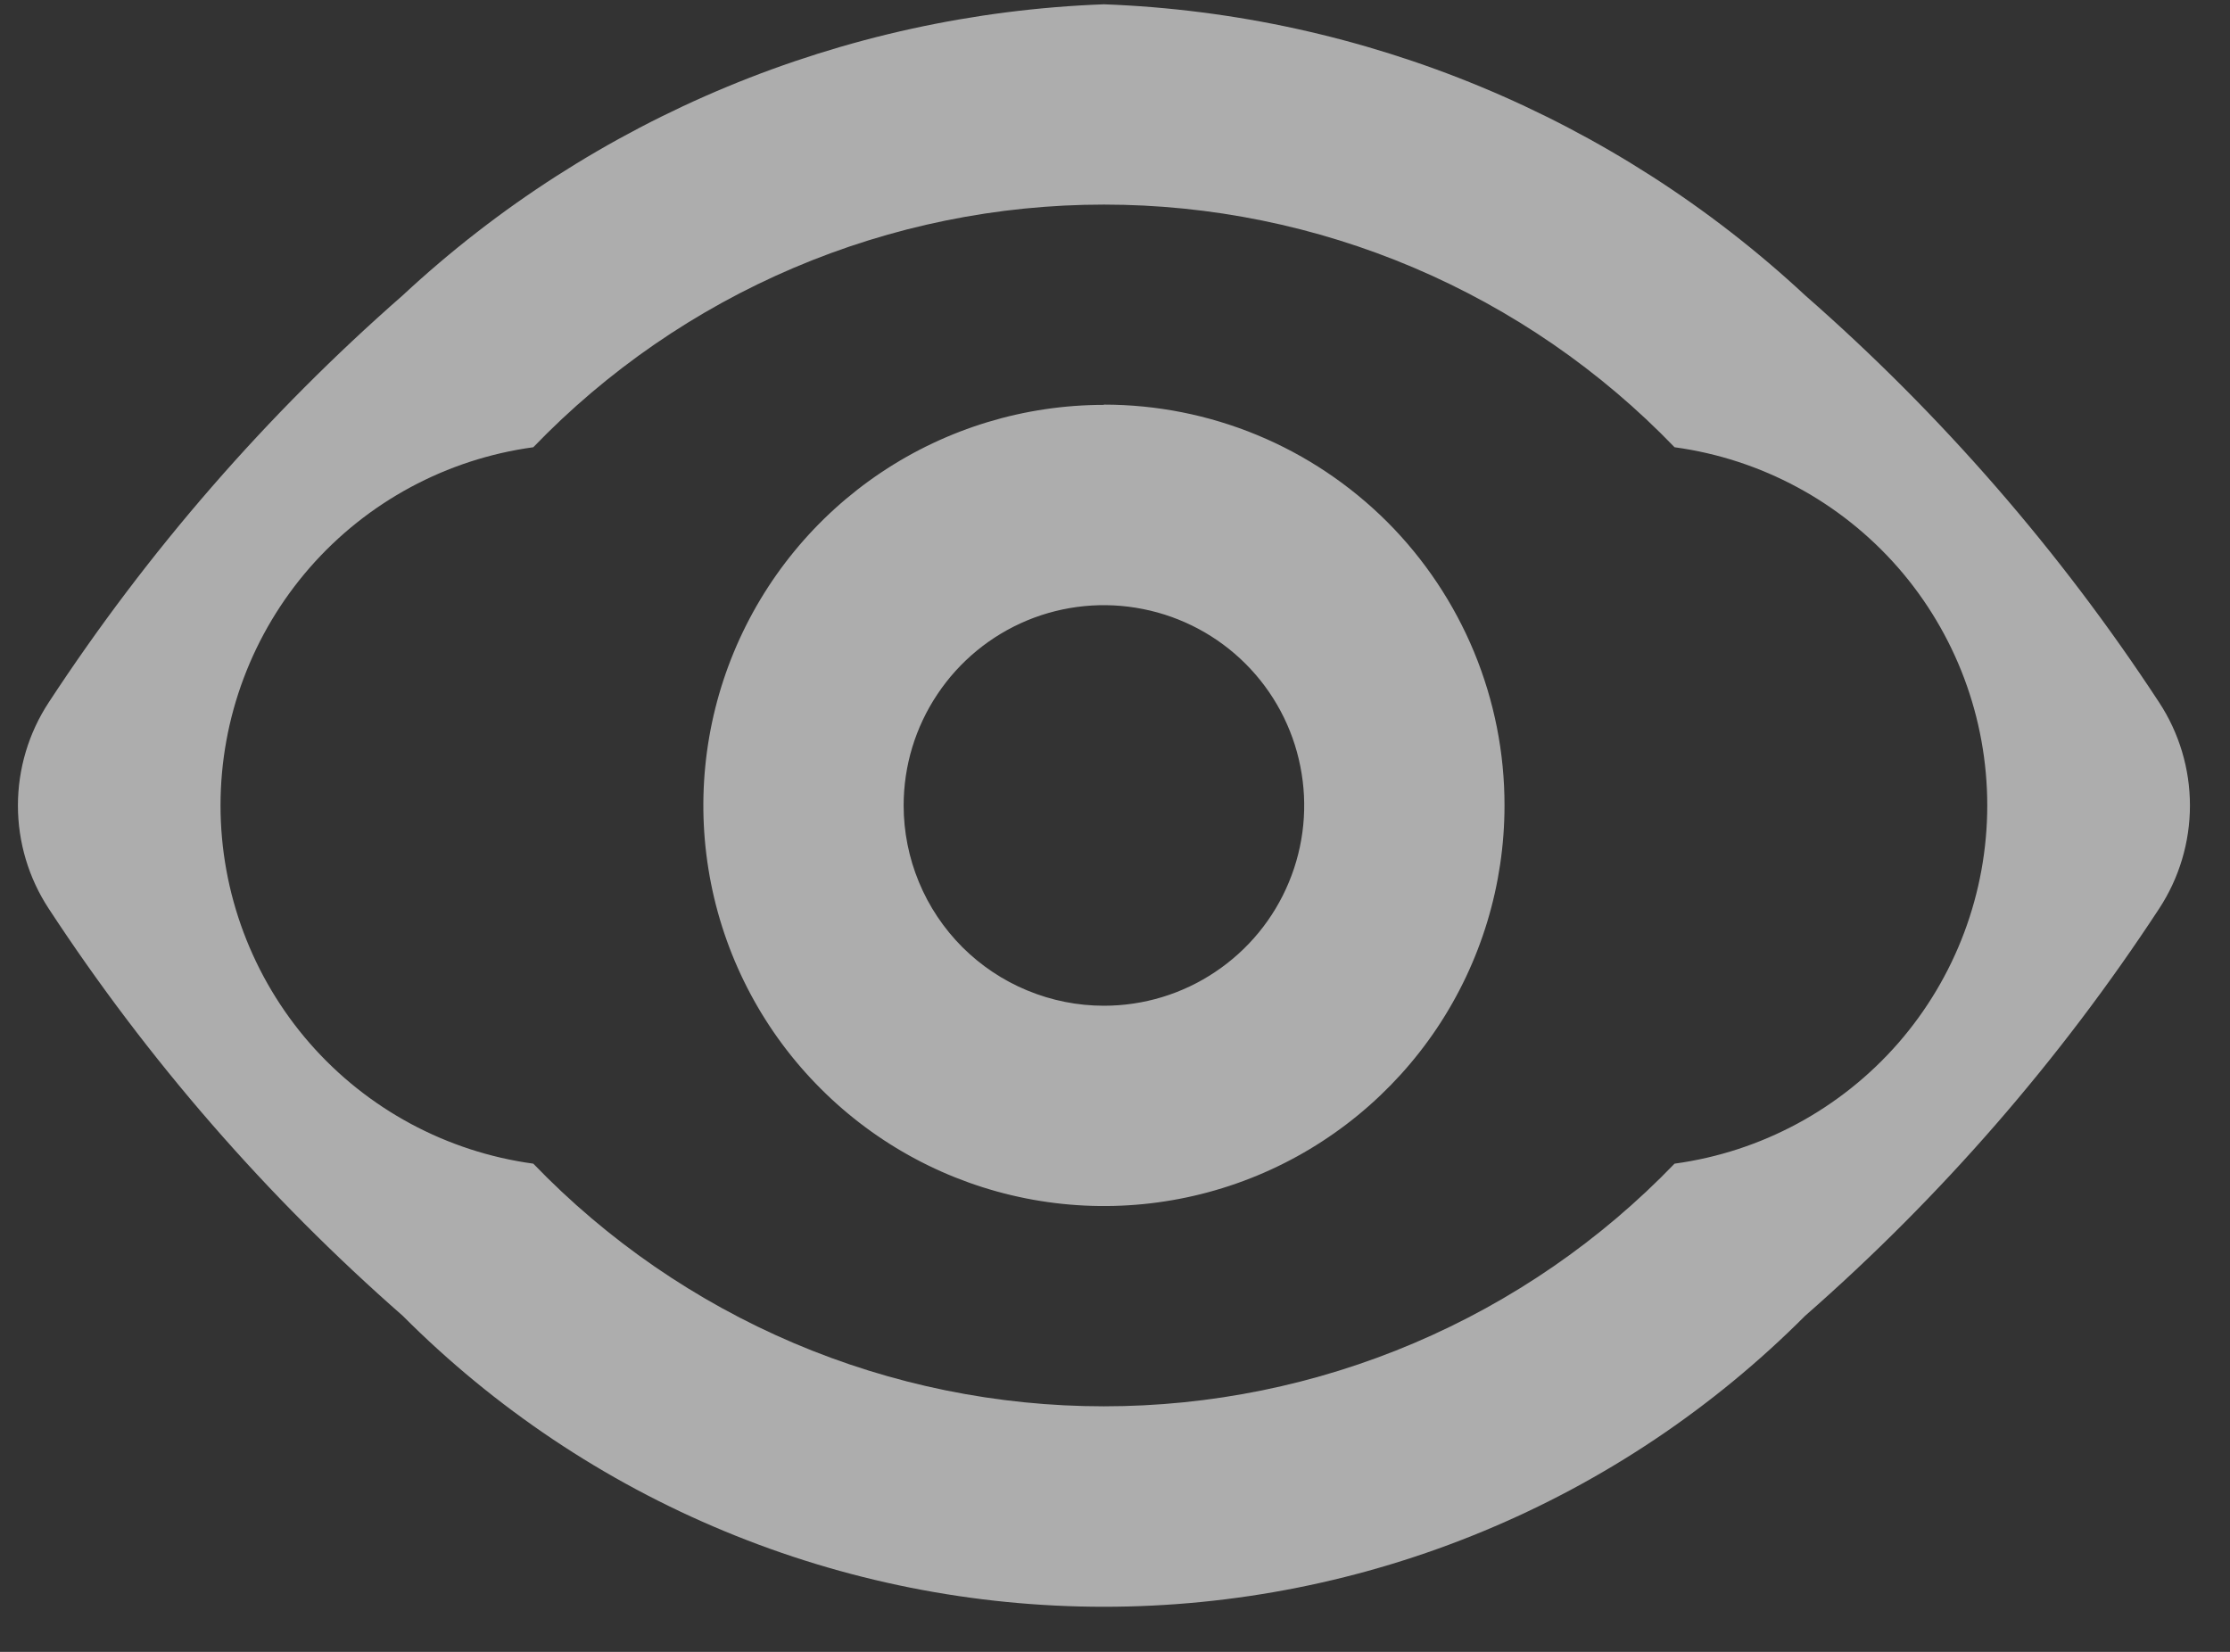 <svg width="100%" height="100%" viewBox="0 0 27 20" fill="none" xmlns="http://www.w3.org/2000/svg">
<rect x="0" y="0" width="27" height="20" fill="#333333" stroke="none"/>
<path id="Path 1078" opacity="0.6" fill-rule="evenodd" clip-rule="evenodd" d="M6.457 14.089C5.408 13.946 4.446 13.428 3.75 12.631C3.054 11.833 2.67 10.81 2.67 9.752C2.67 8.693 3.054 7.671 3.75 6.873C4.446 6.076 5.408 5.558 6.457 5.415C7.352 4.486 8.425 3.747 9.612 3.242C10.799 2.737 12.076 2.477 13.366 2.477C14.656 2.477 15.933 2.737 17.12 3.242C18.307 3.747 19.38 4.486 20.275 5.415C21.324 5.558 22.285 6.076 22.982 6.873C23.678 7.671 24.061 8.693 24.061 9.752C24.061 10.81 23.678 11.833 22.982 12.631C22.285 13.428 21.324 13.946 20.275 14.089C19.38 15.018 18.307 15.757 17.12 16.262C15.933 16.767 14.656 17.027 13.366 17.027C12.076 17.027 10.799 16.767 9.612 16.262C8.425 15.757 7.352 15.018 6.457 14.089ZM13.366 0.052C10.205 0.17 7.192 1.421 4.876 3.576C3.231 5.016 1.789 6.674 0.591 8.503C0.347 8.874 0.217 9.309 0.217 9.753C0.217 10.197 0.347 10.632 0.591 11.003C1.789 12.832 3.231 14.49 4.876 15.931C5.99 17.048 7.313 17.934 8.77 18.538C10.227 19.143 11.789 19.454 13.366 19.454C14.943 19.454 16.505 19.143 17.962 18.538C19.419 17.934 20.742 17.048 21.856 15.931C23.501 14.49 24.943 12.832 26.141 11.003C26.385 10.632 26.515 10.197 26.515 9.753C26.515 9.309 26.385 8.874 26.141 8.503C24.943 6.674 23.501 5.016 21.856 3.576C19.54 1.421 16.527 0.17 13.366 0.052ZM10.941 9.752C10.941 9.272 11.083 8.804 11.35 8.405C11.616 8.006 11.995 7.695 12.438 7.511C12.881 7.328 13.369 7.28 13.839 7.374C14.309 7.467 14.742 7.698 15.081 8.037C15.42 8.376 15.651 8.808 15.744 9.279C15.838 9.749 15.79 10.237 15.606 10.68C15.423 11.123 15.112 11.502 14.713 11.768C14.315 12.035 13.846 12.177 13.366 12.177C13.047 12.177 12.732 12.114 12.438 11.992C12.144 11.871 11.877 11.692 11.651 11.467C11.426 11.241 11.247 10.974 11.126 10.68C11.004 10.386 10.941 10.07 10.941 9.752ZM13.366 4.902C12.407 4.902 11.469 5.186 10.671 5.719C9.874 6.252 9.252 7.01 8.885 7.896C8.518 8.782 8.422 9.757 8.609 10.698C8.796 11.639 9.258 12.503 9.937 13.181C10.615 13.86 11.479 14.322 12.42 14.509C13.361 14.696 14.336 14.6 15.222 14.233C16.108 13.866 16.866 13.244 17.399 12.447C17.932 11.649 18.216 10.711 18.216 9.752C18.217 9.115 18.091 8.484 17.848 7.895C17.604 7.306 17.247 6.771 16.797 6.32C16.346 5.87 15.812 5.512 15.223 5.268C14.634 5.024 14.003 4.899 13.366 4.899V4.902Z" fill="white"/>
</svg>

